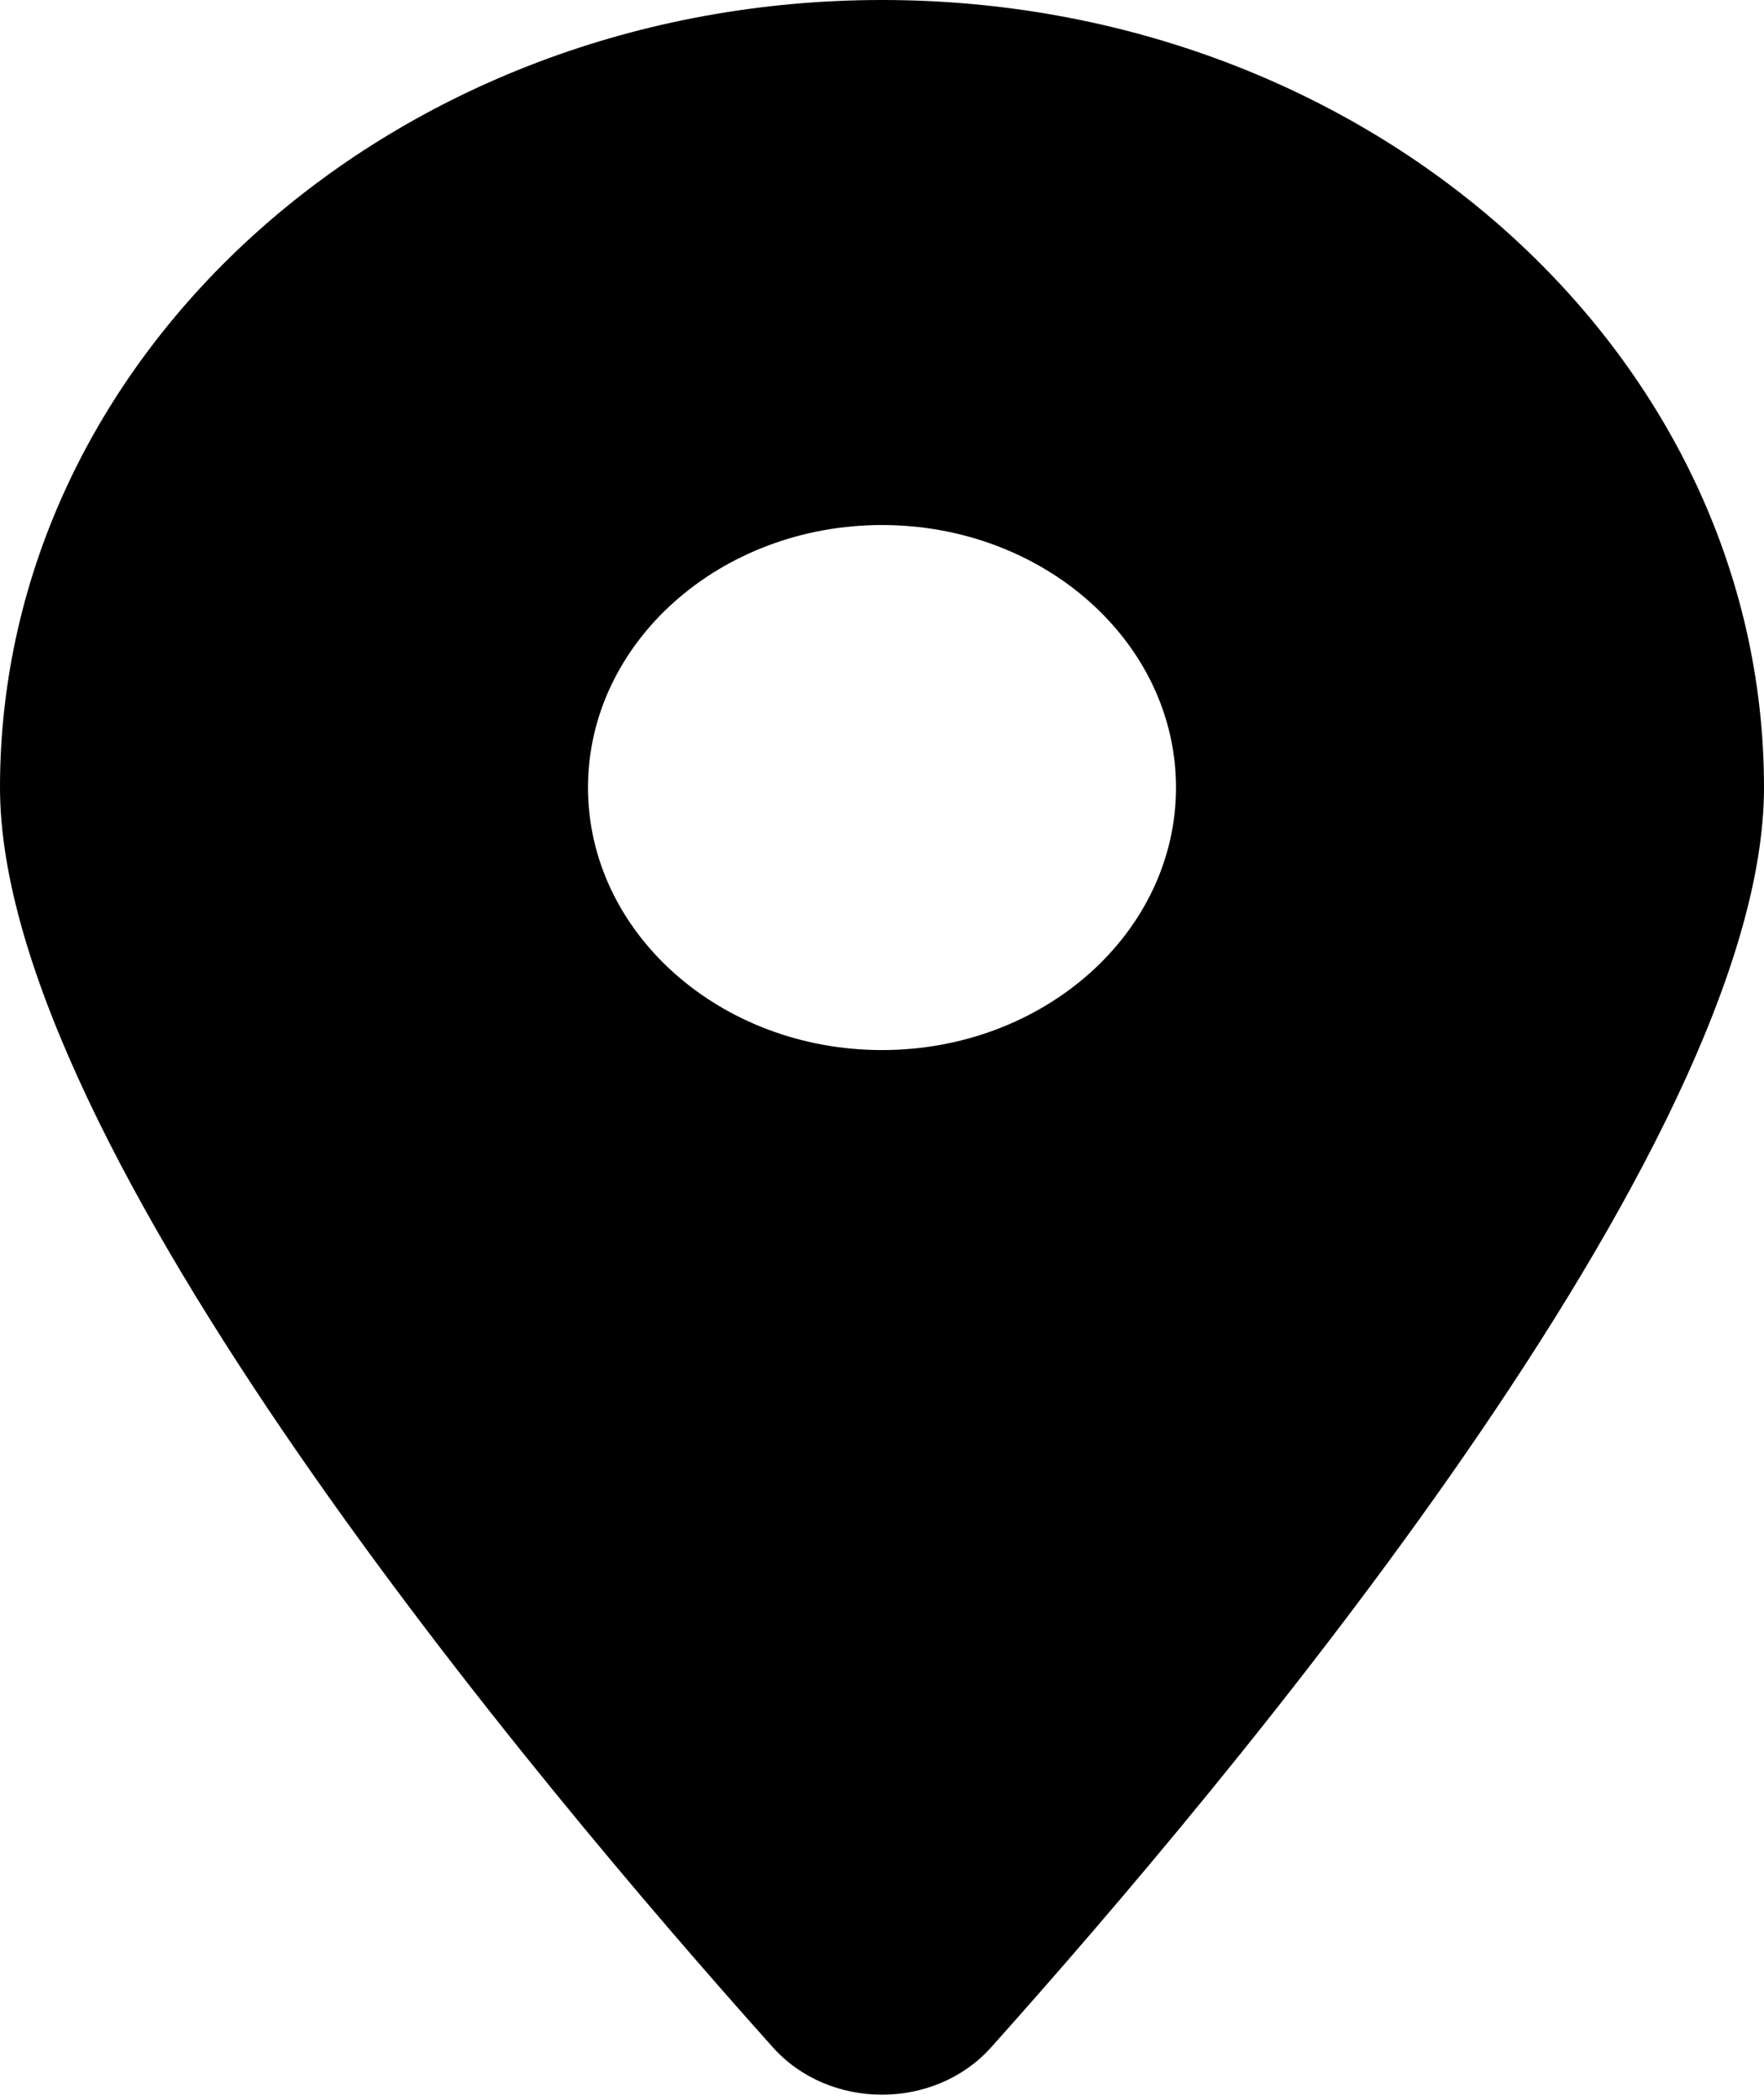 <svg width="21" height="25" viewBox="0 0 21 25" fill="none" xmlns="http://www.w3.org/2000/svg">
<g clip-path="url(#clip0_11_2)">
<path d="M11.796 24.375C14.602 21.24 21 13.643 21 9.375C21 4.199 16.297 0 10.5 0C4.703 0 0 4.199 0 9.375C0 13.643 6.398 21.24 9.204 24.375C9.877 25.122 11.123 25.122 11.796 24.375ZM10.5 12.5C8.57 12.5 7 11.099 7 9.375C7 7.651 8.57 6.25 10.5 6.25C12.431 6.25 14 7.651 14 9.375C14 11.099 12.431 12.5 10.5 12.5Z" fill="black"/>
</g>
<defs>
<clipPath id="clip0_11_2">
<rect width="21" height="25" fill="white"/>
</clipPath>
</defs>
</svg>
